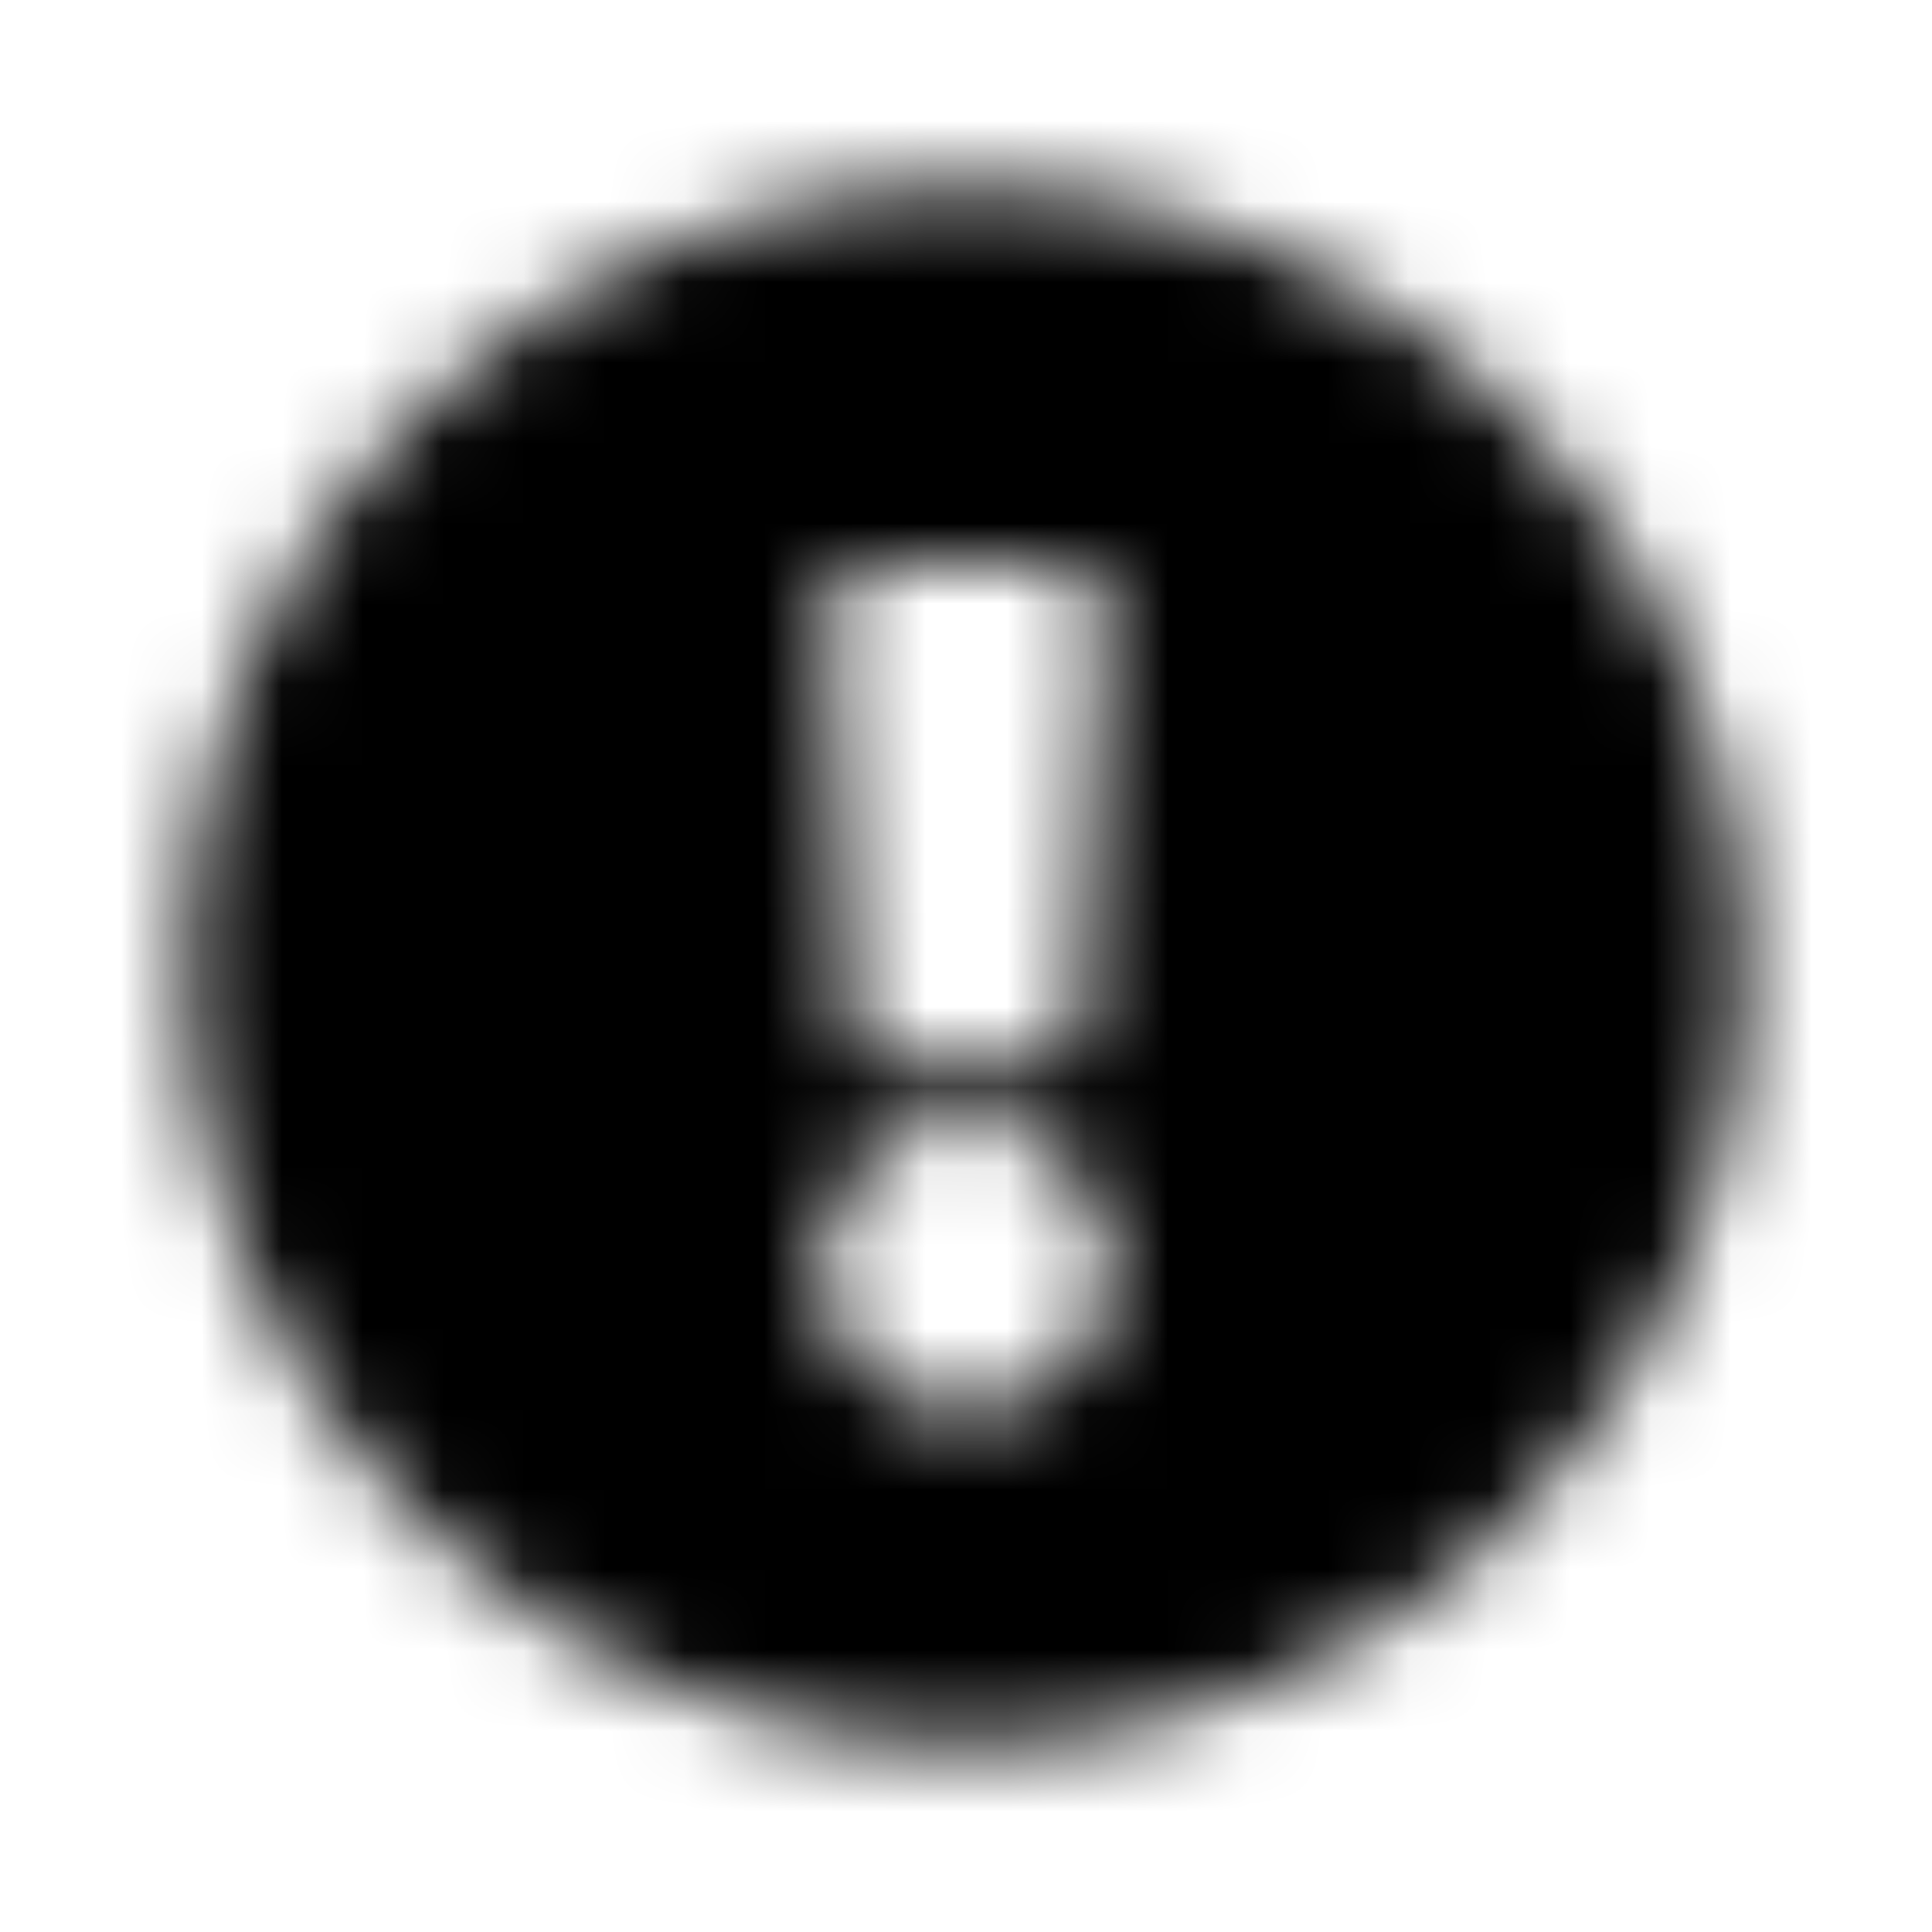 <?xml version="1.0" encoding="UTF-8"?>
<svg width="24px" height="24px" viewBox="0 0 24 24" version="1.1" xmlns="http://www.w3.org/2000/svg" xmlns:xlink="http://www.w3.org/1999/xlink">
    <!-- Generator: Sketch 52.5 (67469) - http://www.bohemiancoding.com/sketch -->
    <title>exclamation-circle</title>
    <desc>Created with Sketch.</desc>
    <defs>
        <path d="M21.688,12 C21.688,17.351 17.35,21.688 12,21.688 C6.65,21.688 2.312,17.351 2.312,12 C2.312,6.652 6.65,2.312 12,2.312 C17.35,2.312 21.688,6.652 21.688,12 Z M12,13.953 C11.008,13.953 10.203,14.758 10.203,15.75 C10.203,16.742 11.008,17.547 12,17.547 C12.992,17.547 13.797,16.742 13.797,15.75 C13.797,14.758 12.992,13.953 12,13.953 Z M10.294,7.494 L10.584,12.807 C10.597,13.055 10.803,13.25 11.052,13.25 L12.948,13.25 C13.197,13.25 13.403,13.055 13.416,12.807 L13.706,7.494 C13.721,7.226 13.507,7 13.238,7 L10.762,7 C10.493,7 10.279,7.226 10.294,7.494 Z" id="path-1"></path>
    </defs>
    <g id="exclamation-circle" stroke="none" stroke-width="1" fill="none" fill-rule="evenodd">
        <mask id="mask-2" fill="white">
            <use xlink:href="#path-1"></use>
        </mask>
        <g fill-rule="nonzero"></g>
        <g id="🎨-color" mask="url(#mask-2)" fill="#000000">
            <rect id="🎨-Color" x="0" y="0" width="24" height="24"></rect>
        </g>
    </g>
</svg>